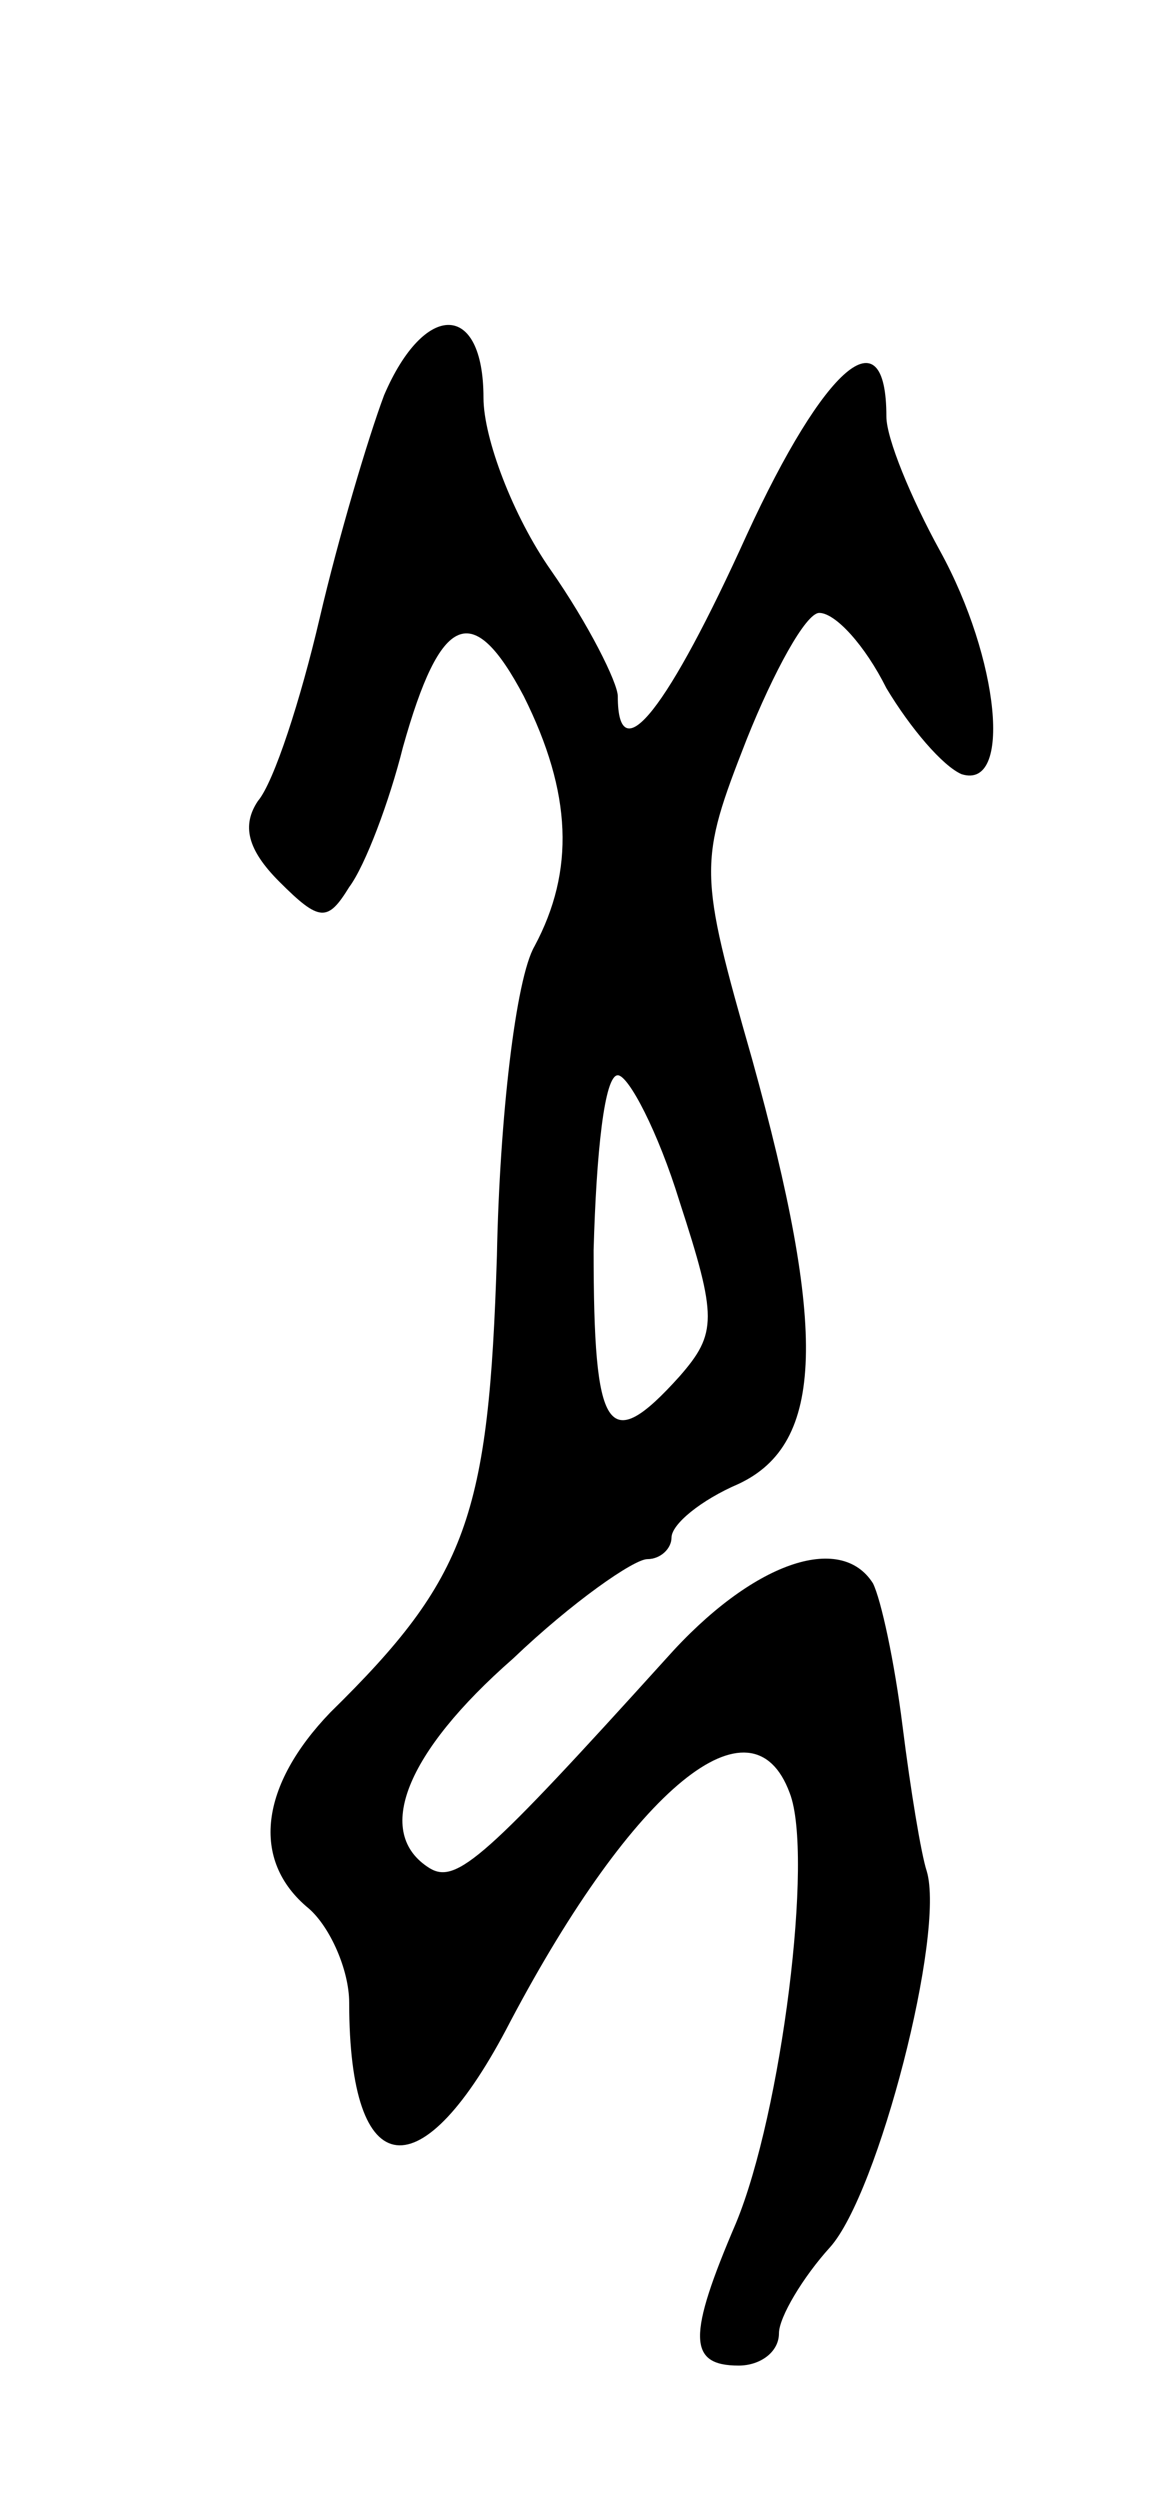 <svg version="1.0" xmlns="http://www.w3.org/2000/svg"
 width="43pt" height="93pt" viewBox="0 0 43 93"
 preserveAspectRatio="xMidYMid meet">
<g transform="translate(0,93) scale(0.1,-0.1)"
fill="#000000" stroke="none">
<path d="M143 783 c-6 -16 -17 -53 -24 -83 -7 -30 -17 -61 -23 -68 -6 -9 -4
-18 8 -30 15 -15 18 -15 26 -2 6 8 15 32 20 52 14 50 26 55 45 19 18 -36 19
-65 4 -93 -7 -12 -13 -64 -14 -115 -3 -97 -11 -120 -62 -170 -26 -27 -30 -55
-8 -73 8 -7 15 -23 15 -35 0 -68 27 -71 60 -7 46 87 90 123 104 85 9 -23 -3
-119 -20 -160 -18 -42 -18 -53 1 -53 8 0 15 5 15 12 0 6 9 21 19 32 18 20 43
117 36 140 -2 6 -6 30 -9 54 -3 24 -8 47 -11 53 -12 19 -45 8 -77 -28 -67 -74
-78 -84 -88 -78 -21 13 -9 43 31 78 22 21 45 37 50 37 5 0 9 4 9 8 0 5 11 14
25 20 32 15 33 57 5 158 -20 70 -20 73 -2 119 10 25 22 47 27 47 6 0 17 -12
25 -28 9 -15 21 -29 28 -32 19 -6 14 43 -8 83 -11 20 -20 42 -20 50 0 39 -23
19 -52 -44 -29 -64 -48 -89 -48 -60 0 5 -11 27 -25 47 -14 20 -25 49 -25 64 0
36 -22 36 -37 1z m110 -300 c14 -43 14 -49 0 -65 -27 -30 -32 -21 -32 47 1 36
4 65 9 65 4 0 15 -21 23 -47z"/>
</g>
</svg>
